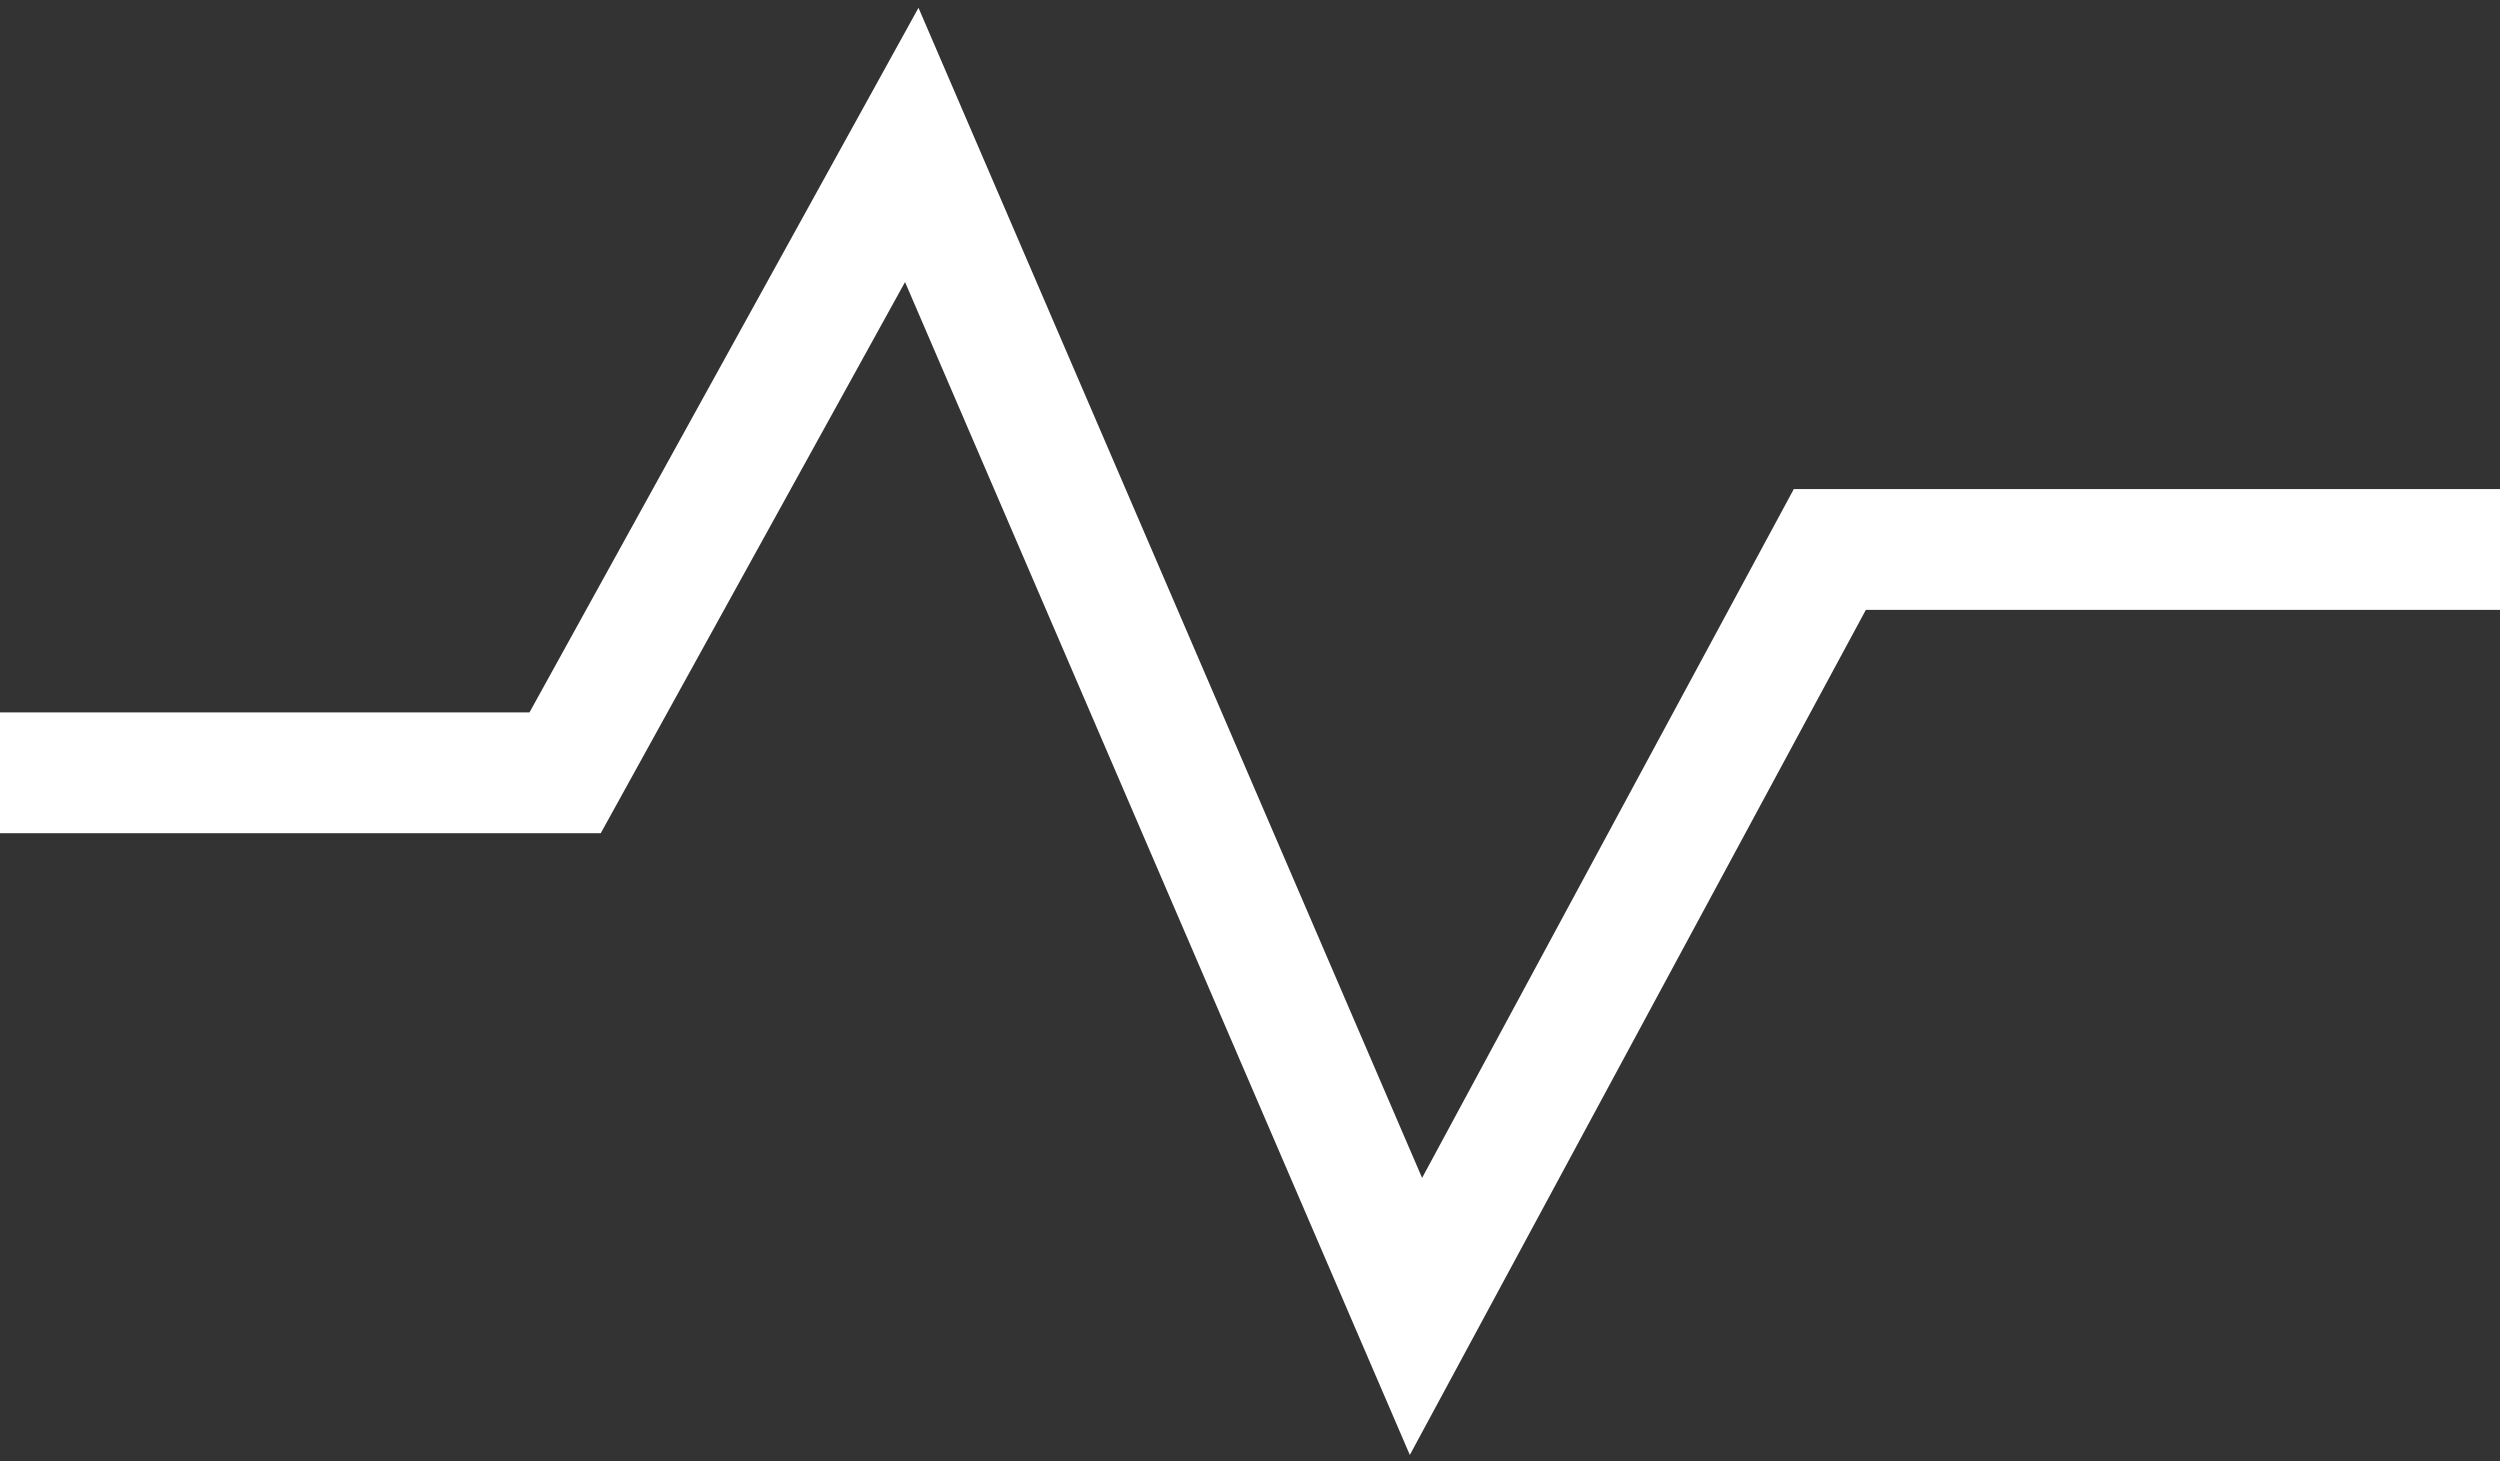 <svg width="207" height="121" viewBox="0 0 207 121" fill="none" xmlns="http://www.w3.org/2000/svg">
<rect x="0" y="0" width="207" height="121" fill="#333333" stroke="none"/>
<path d="M0 63.989H46.792L75.494 12L117.242 109L151.51 45.496H207" stroke="white" stroke-width="10"/>
</svg>
